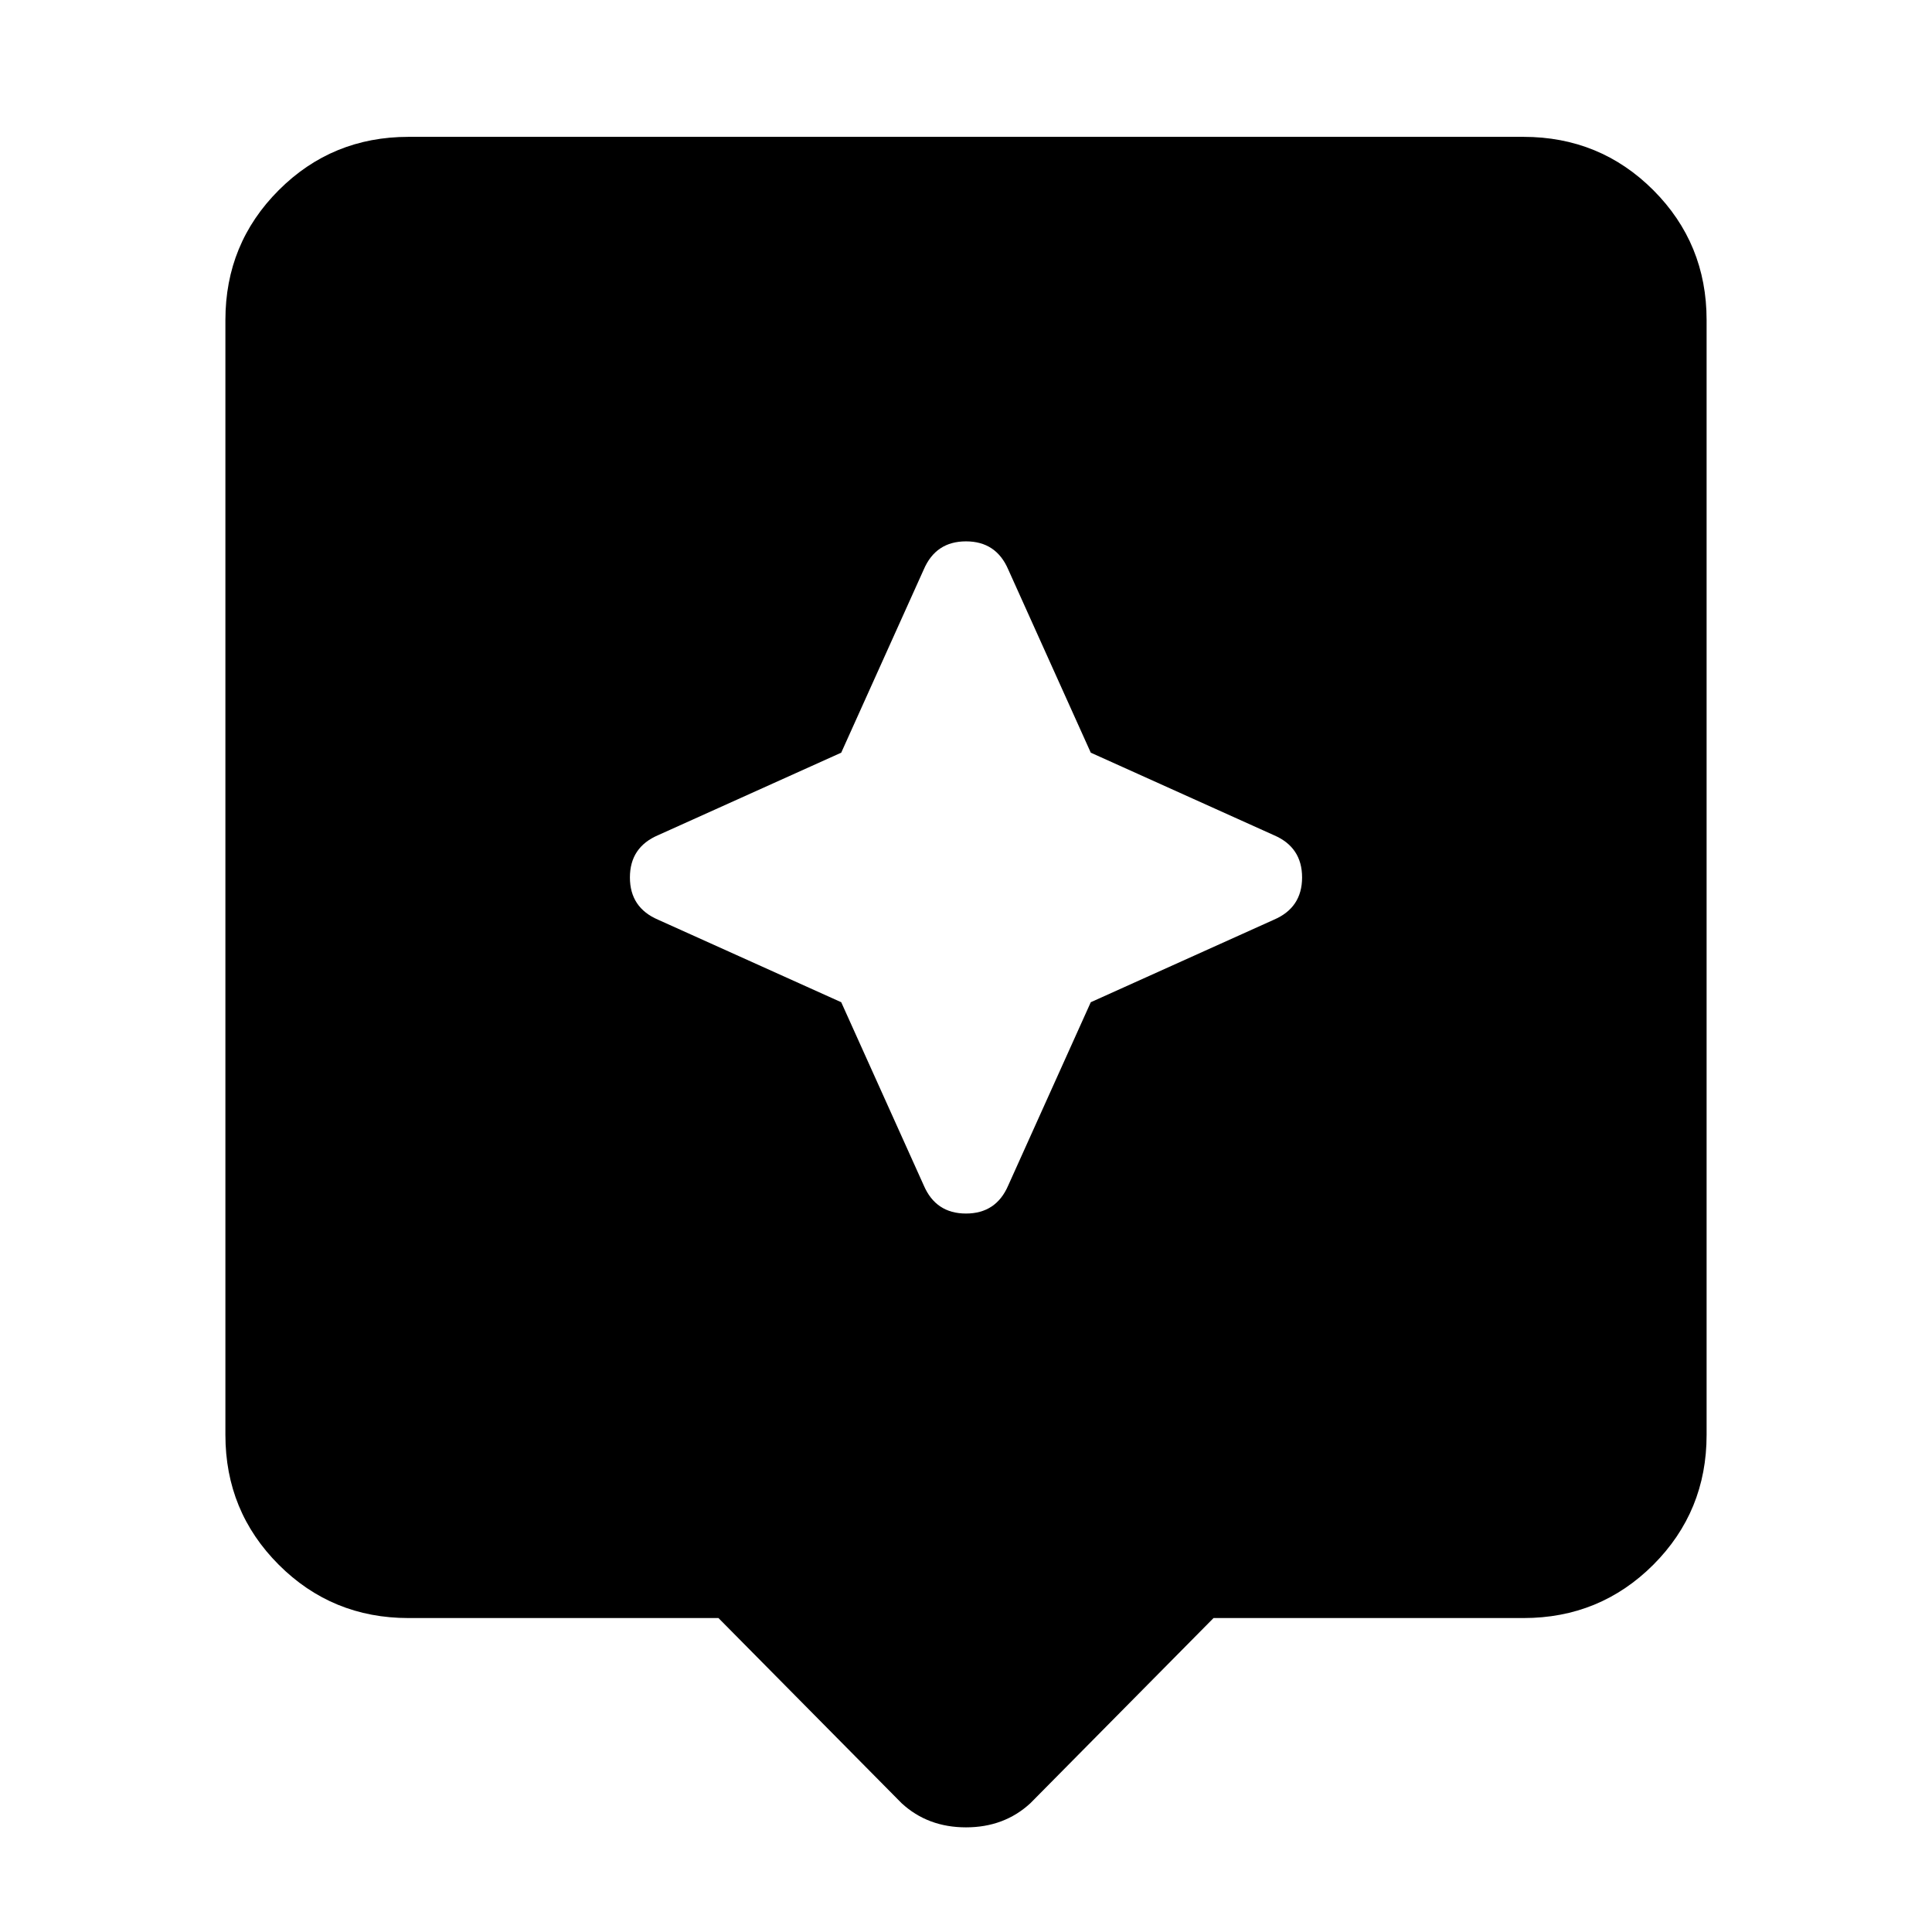 <svg xmlns="http://www.w3.org/2000/svg" height="24" width="24"><path d="M11.2 22.4 8.925 20.1H5.075Q4.125 20.1 3.463 19.438Q2.8 18.775 2.8 17.825V3.975Q2.8 3.025 3.463 2.362Q4.125 1.7 5.075 1.7H18.925Q19.875 1.7 20.538 2.362Q21.2 3.025 21.2 3.975V17.825Q21.2 18.775 20.538 19.438Q19.875 20.1 18.925 20.1H15.075L12.8 22.4Q12.475 22.7 12 22.7Q11.525 22.7 11.2 22.4ZM13.55 12.45 15.825 11.425Q16.175 11.275 16.175 10.9Q16.175 10.525 15.825 10.375L13.55 9.35L12.525 7.075Q12.375 6.725 12 6.725Q11.625 6.725 11.475 7.075L10.45 9.35L8.175 10.375Q7.825 10.525 7.825 10.9Q7.825 11.275 8.175 11.425L10.45 12.45L11.475 14.725Q11.625 15.075 12 15.075Q12.375 15.075 12.525 14.725Z"/></svg>